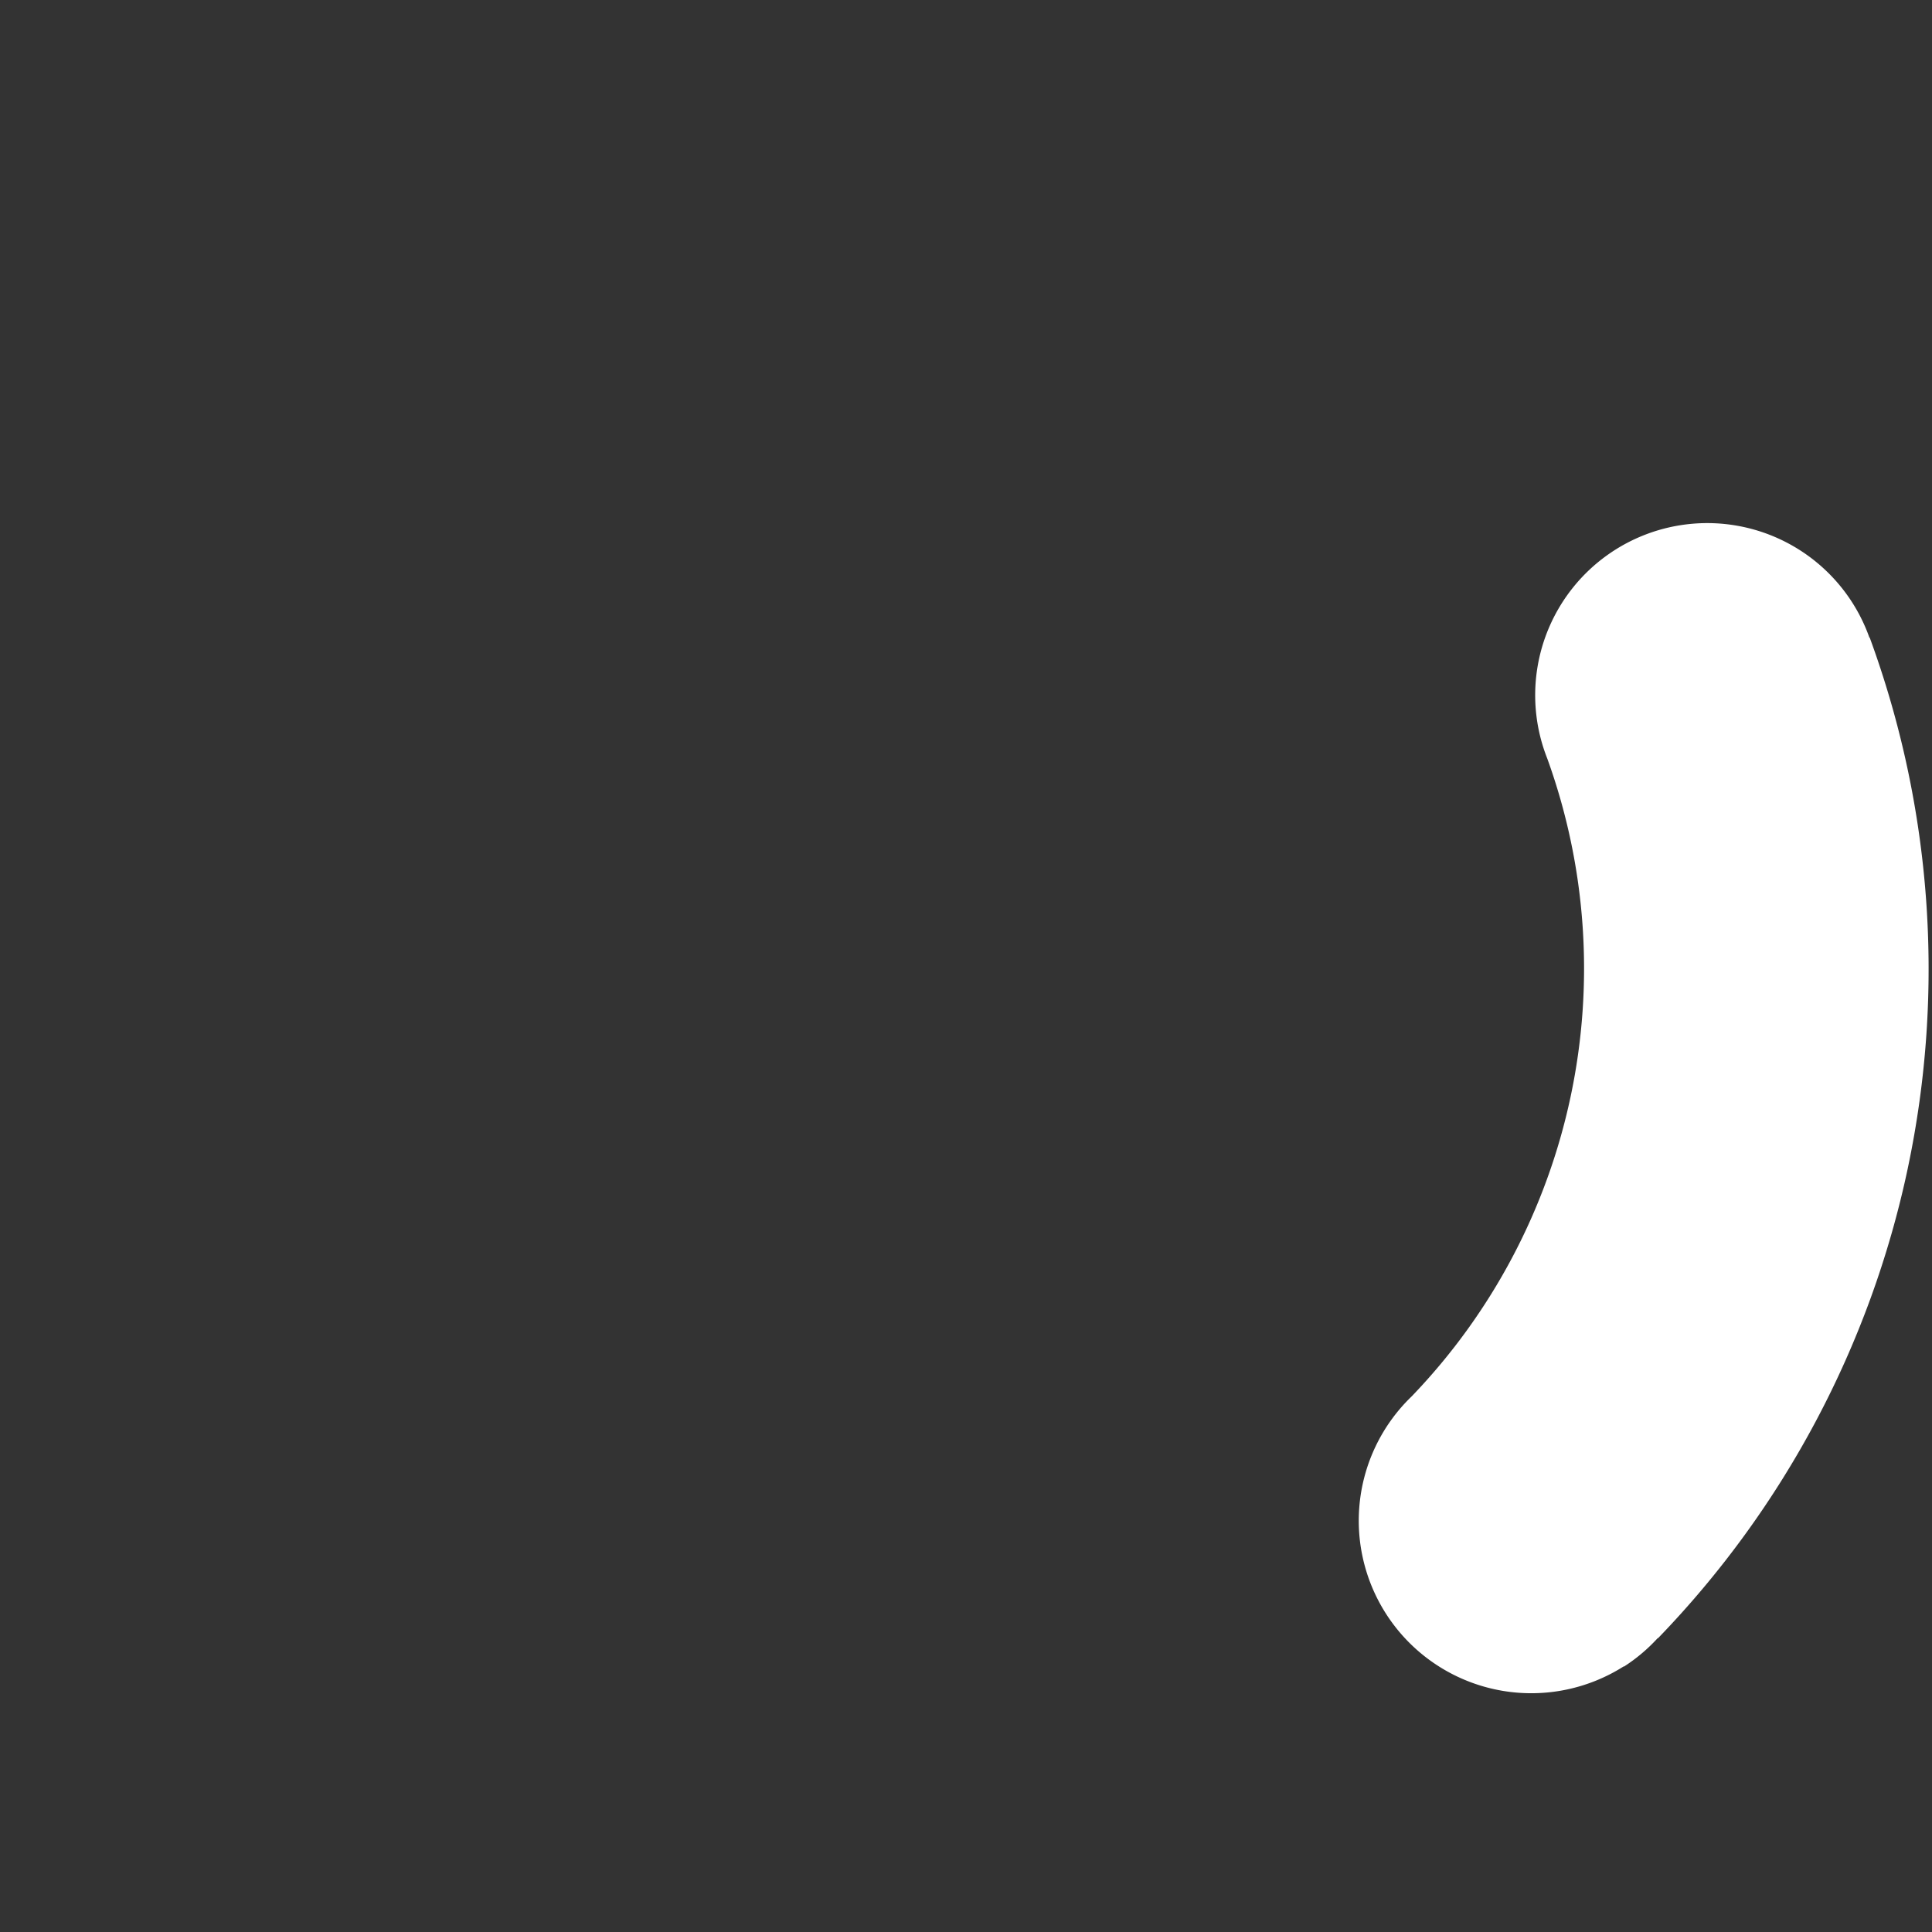<svg xmlns:svg="http://www.w3.org/2000/svg" 
    xmlns="http://www.w3.org/2000/svg" 
    xmlns:xlink="http://www.w3.org/1999/xlink" version="1.0" width="16px" height="16px" viewBox="0 0 128 128" xml:space="preserve" data-v-64d9d8ca="">
    <rect x="0" y="0" width="128" height="128" fill="#333333" stroke="none"/>
    <g data-v-64d9d8ca="" transform="rotate(327.096 64 64)">
        <path d="M75.4 126.63a11.43 11.43 0 0 1-2.1-22.65 40.9 40.9 0 0 0 30.5-30.6 11.4 11.4 0 1 1 22.27 4.87h.02a63.77 63.77 0 0 1-47.8 48.05v-.02a11.38 11.38 0 0 1-2.93.37z" fill="#ffffff" fill-opacity="1" data-v-64d9d8ca=""></path>
        <animateTransform attributeName="transform" type="rotate" from="0 64 64" to="360 64 64" dur="1000ms" repeatCount="indefinite" data-v-64d9d8ca=""></animateTransform>
    </g>
</svg>